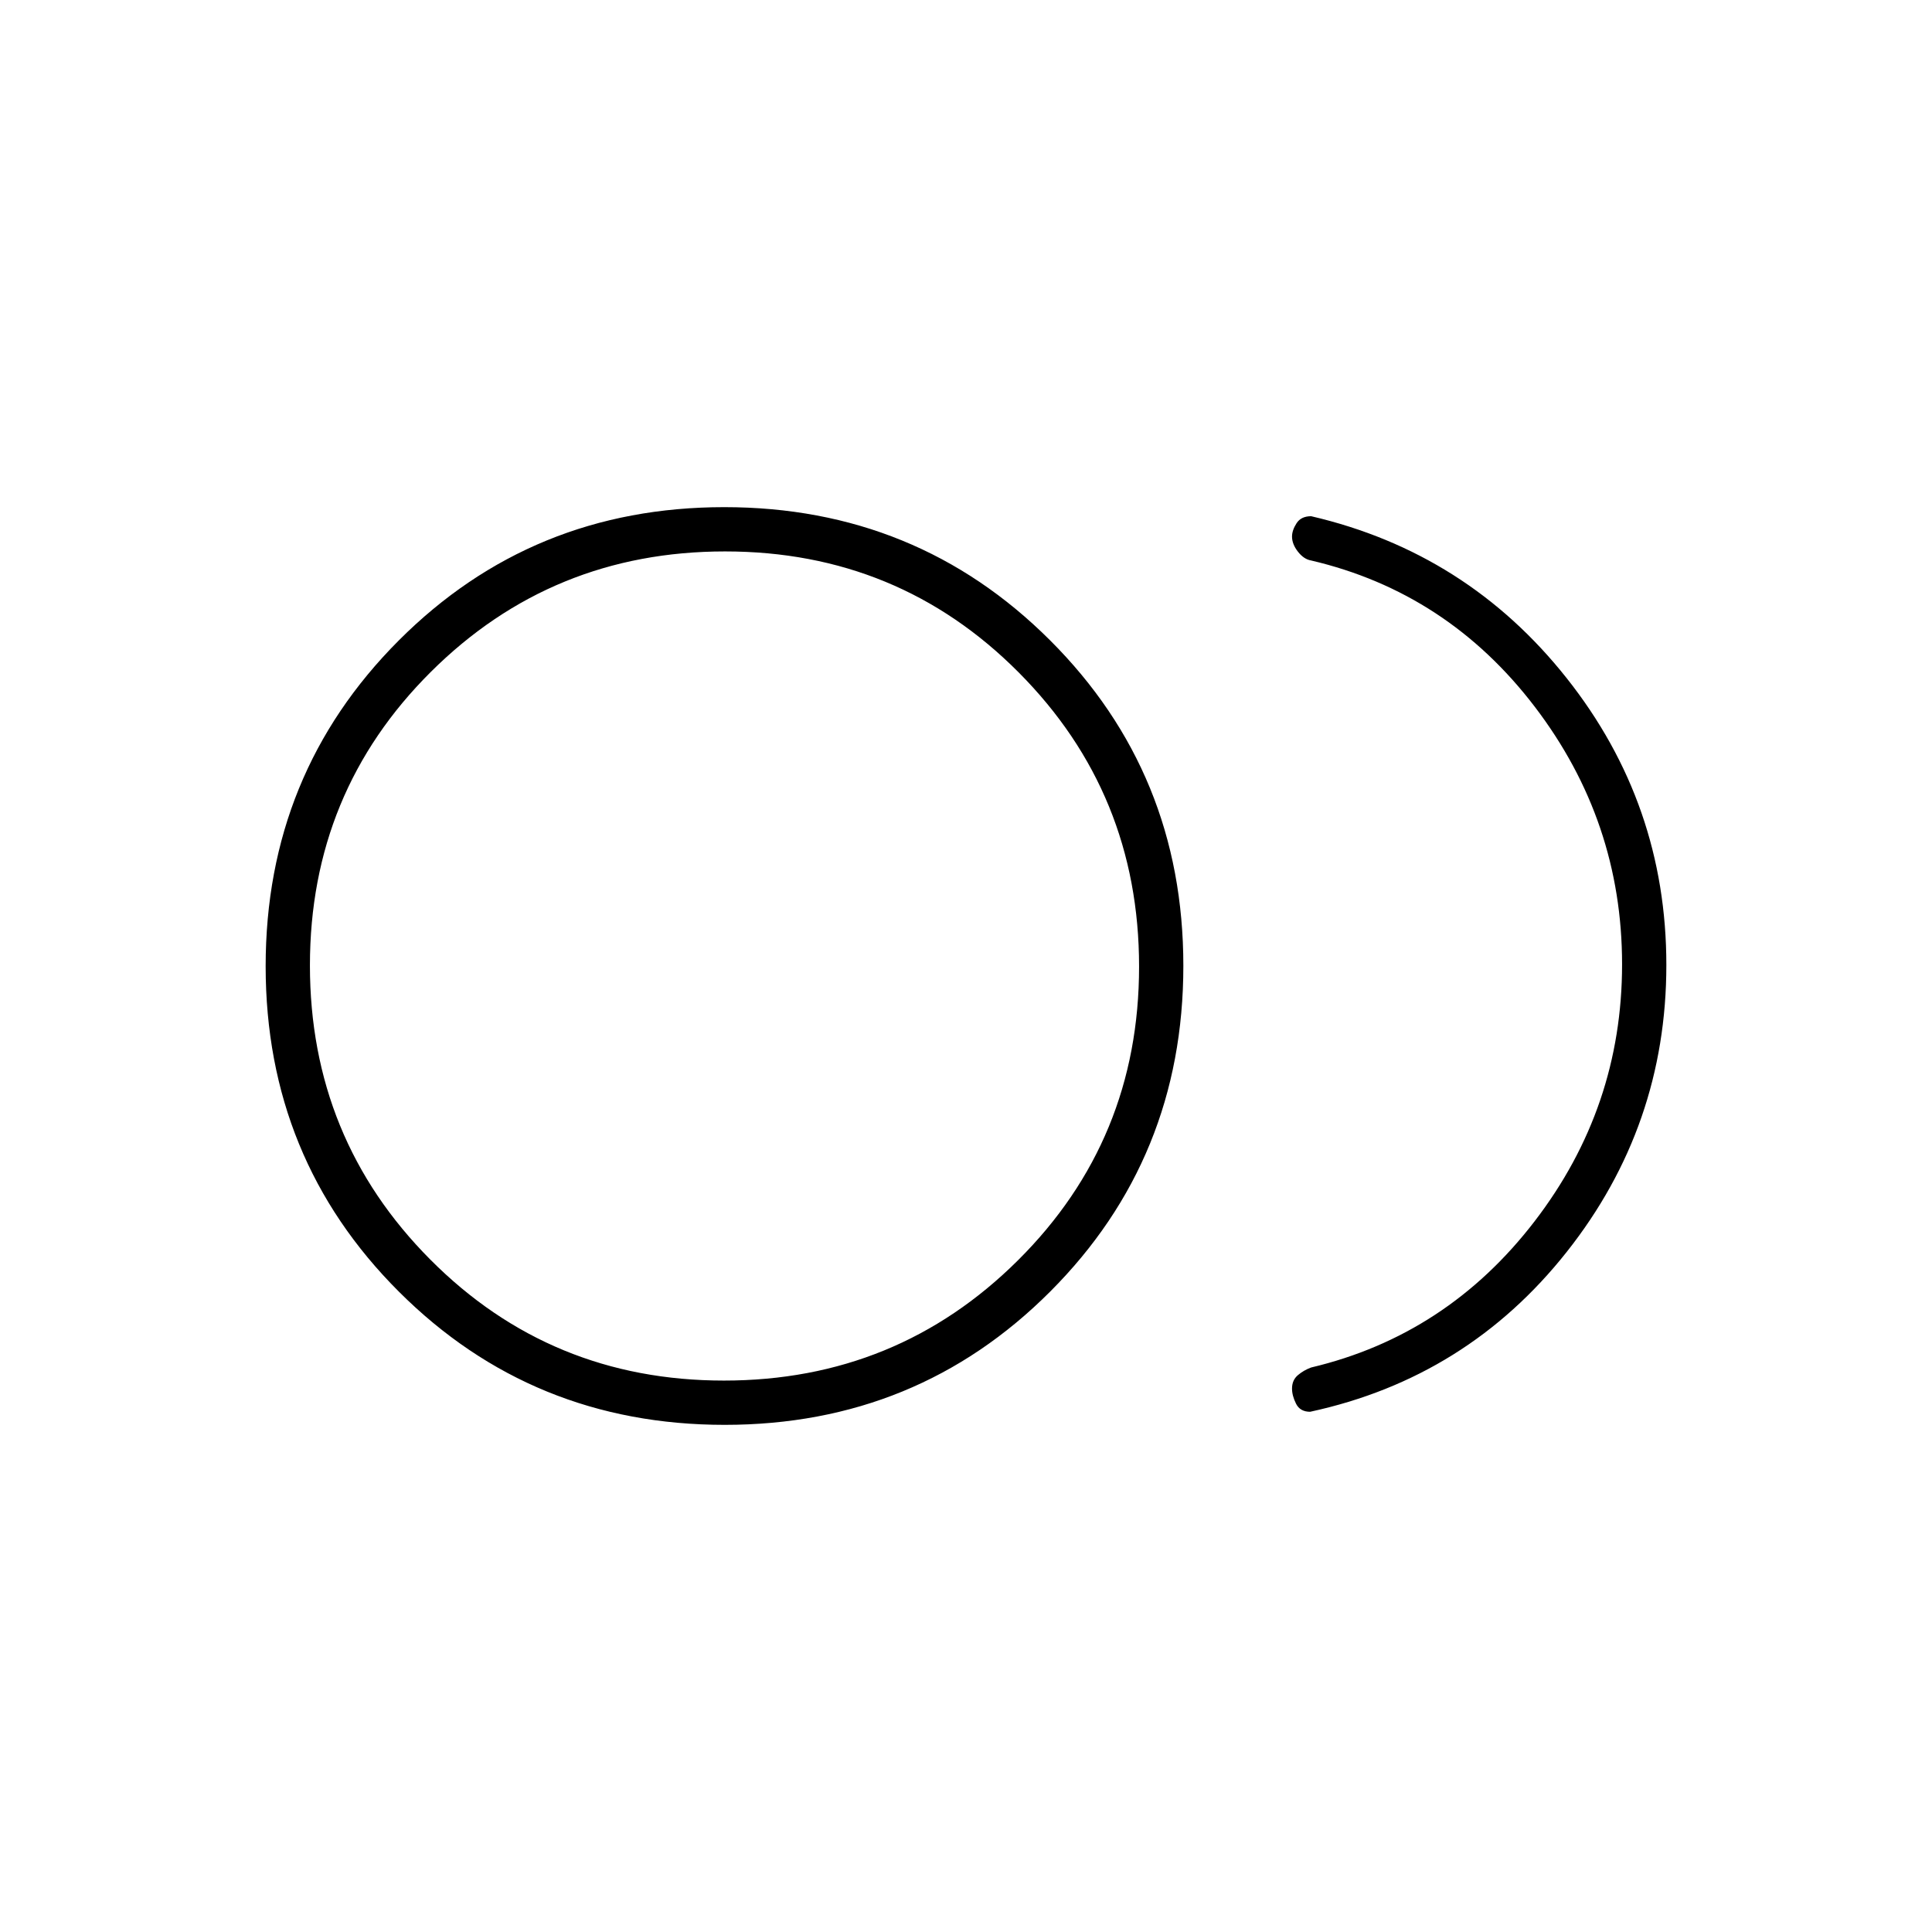 <svg xmlns="http://www.w3.org/2000/svg" height="48" viewBox="0 -960 960 960" width="48"><path d="M360.11-252q-95.61 0-161.86-66.14Q132-384.28 132-479.89t66.14-161.86Q264.28-708 359.89-708t161.86 66.14Q588-575.72 588-480.11t-66.14 161.86Q455.72-252 360.11-252ZM360-480Zm291 221.5q-5 0-7-4t-2-7.54q0-4.17 2.9-6.64 2.91-2.47 6.6-3.82 67.5-16 111-72.6Q806-409.7 806-480.83t-43.36-127.96q-43.36-56.83-111.14-72.71-3.62-.6-6.56-4.37-2.94-3.76-2.94-7.51 0-3.12 2.25-6.62t7.25-3.5q77.5 18.01 127 80.5Q828-560.5 828-480.5t-49.5 142.56Q729-275.37 651-258.5ZM359.69-274q86.07 0 146.19-59.82Q566-393.63 566-479.69q0-86.07-59.82-146.19Q446.37-686 360.31-686q-86.07 0-146.19 59.82Q154-566.37 154-480.31q0 86.07 59.82 146.19Q273.63-274 359.69-274Z"/></svg>